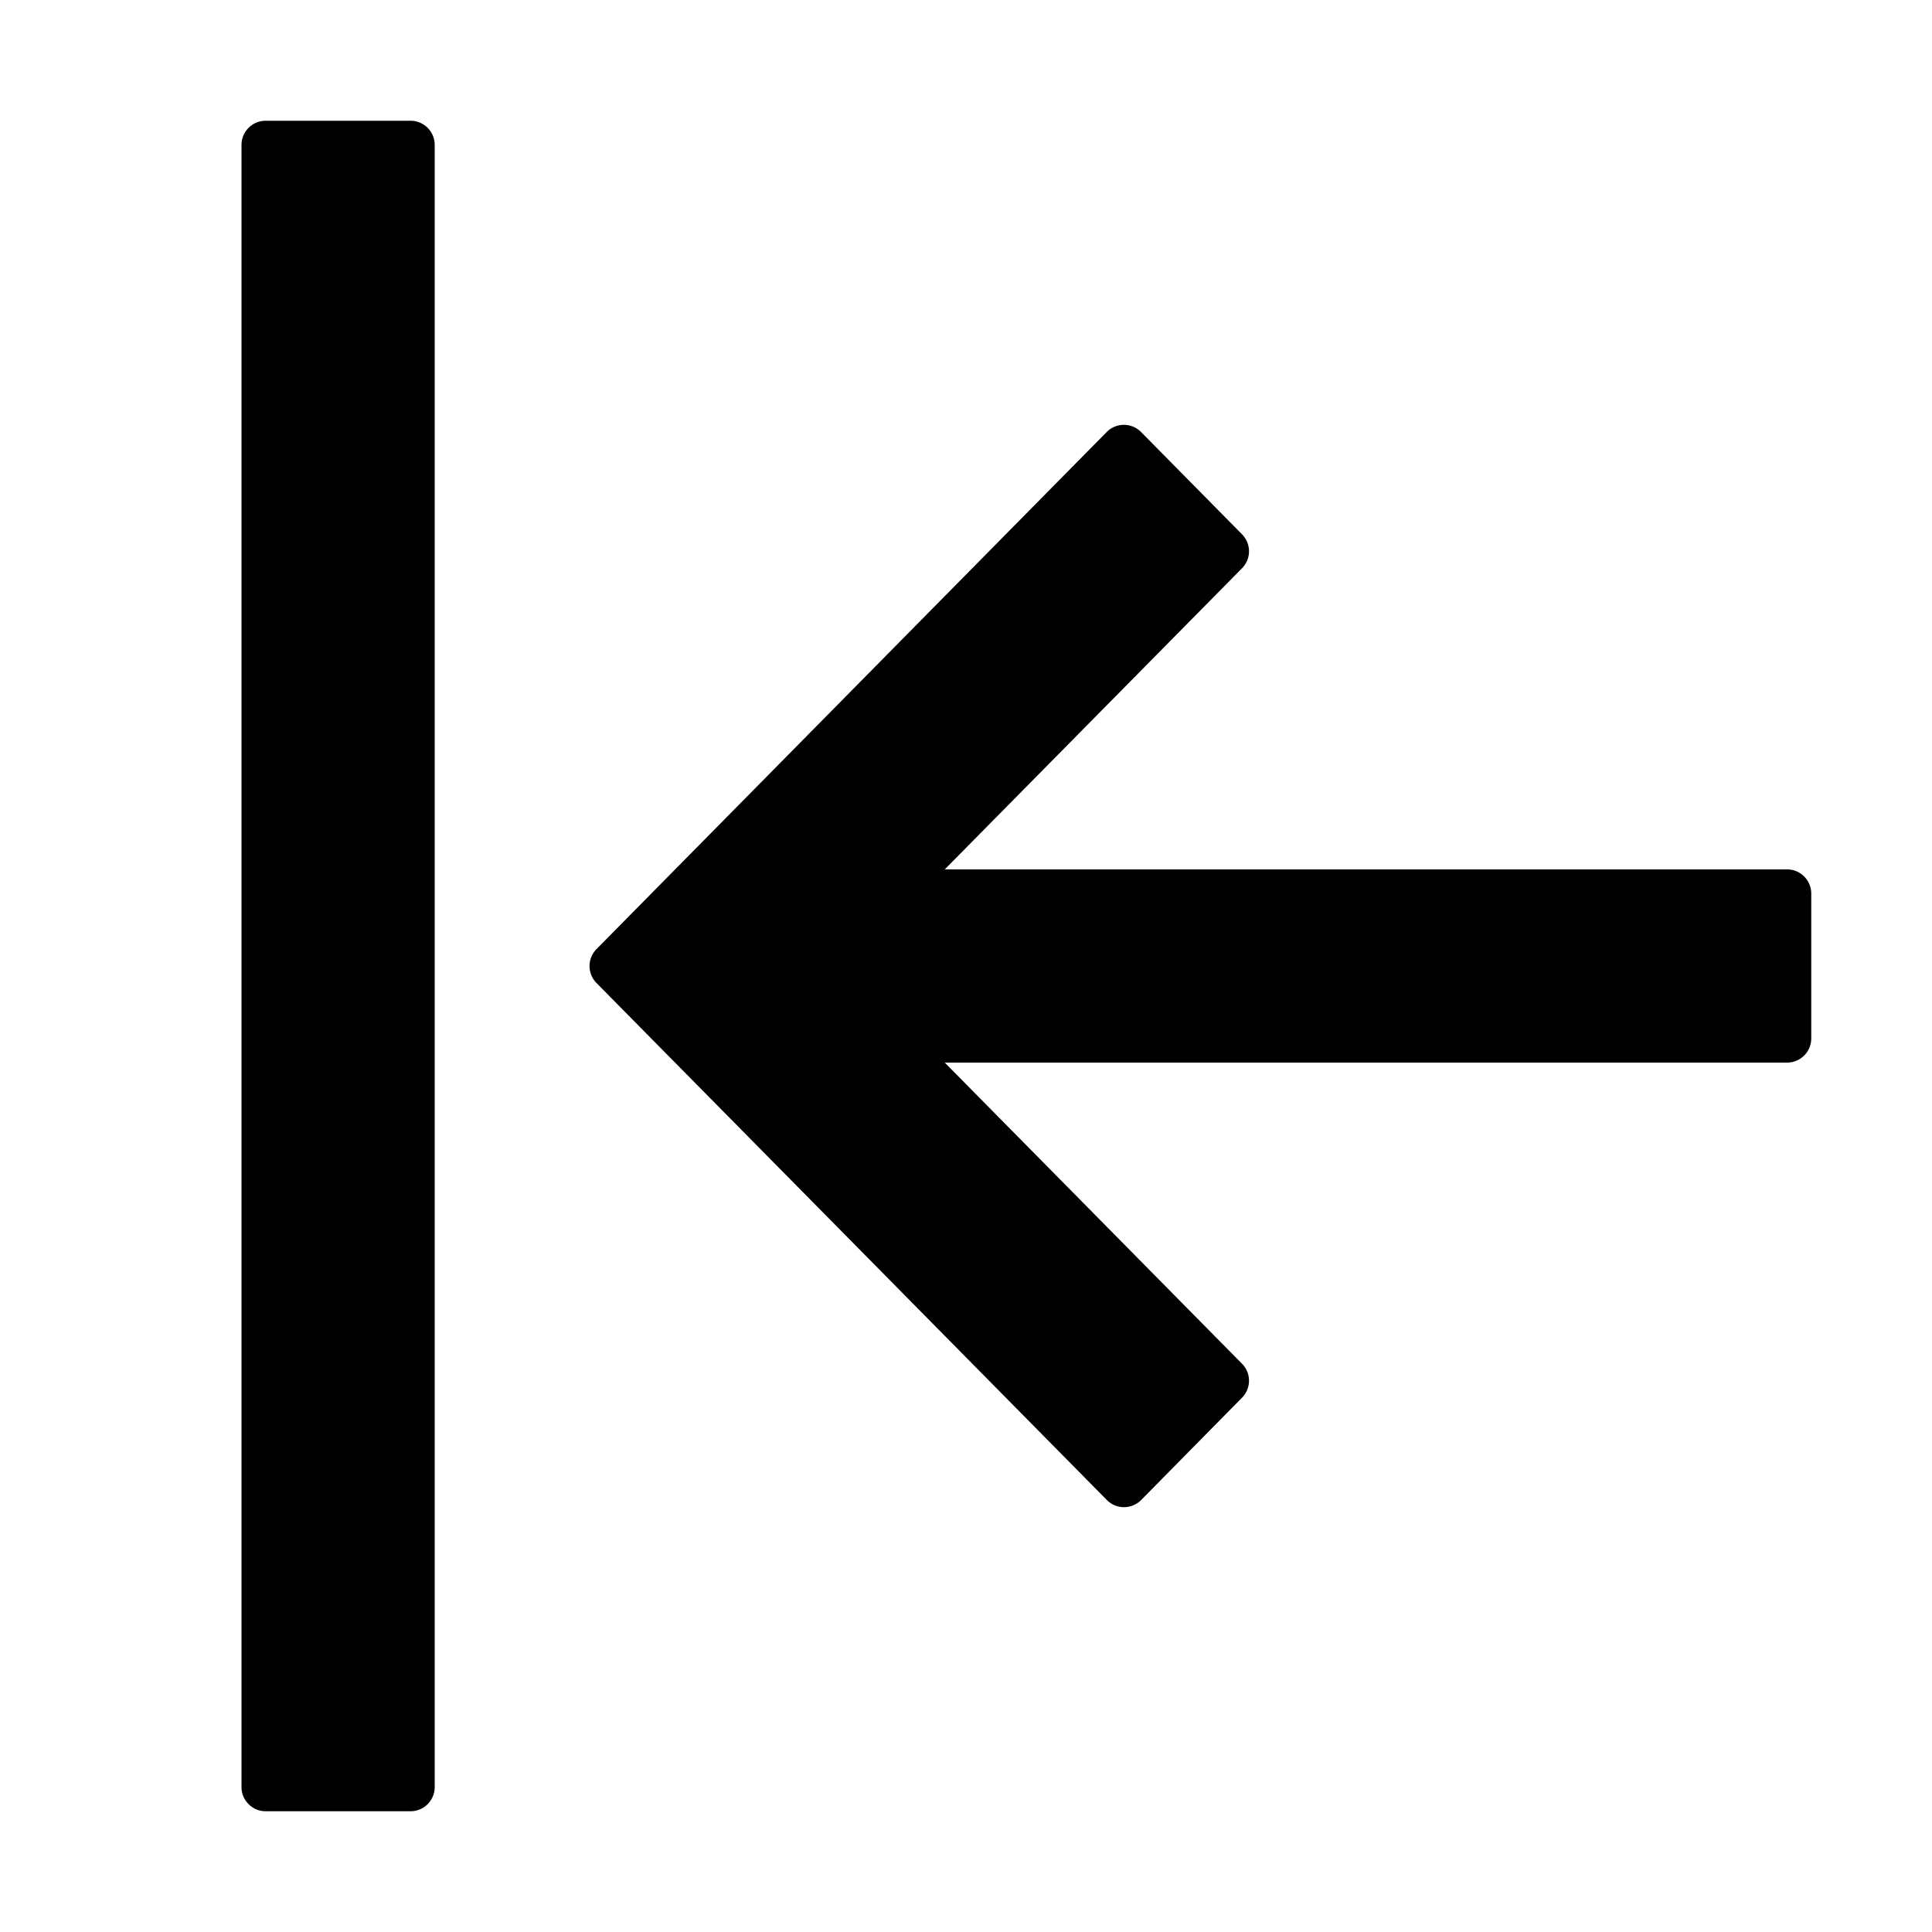 <svg width="16" height="16" viewBox="0 0 16 16"><g><path d="M10.286 11.575a.2.2 0 0 0 0-.281L7.824 8.8H14.8a.2.2 0 0 0 .2-.2V7.4a.2.2 0 0 0-.2-.2H7.824l2.462-2.494a.2.2 0 0 0 0-.281l-.836-.847a.2.2 0 0 0-.285 0L4.94 7.86a.2.2 0 0 0 0 .281l4.226 4.281a.2.2 0 0 0 .285 0zM2.2 1a.2.2 0 0 0-.2.2v13.6c0 .11.09.2.2.2h1.2a.2.2 0 0 0 .2-.2V1.2a.2.2 0 0 0-.2-.2z"/></g></svg>